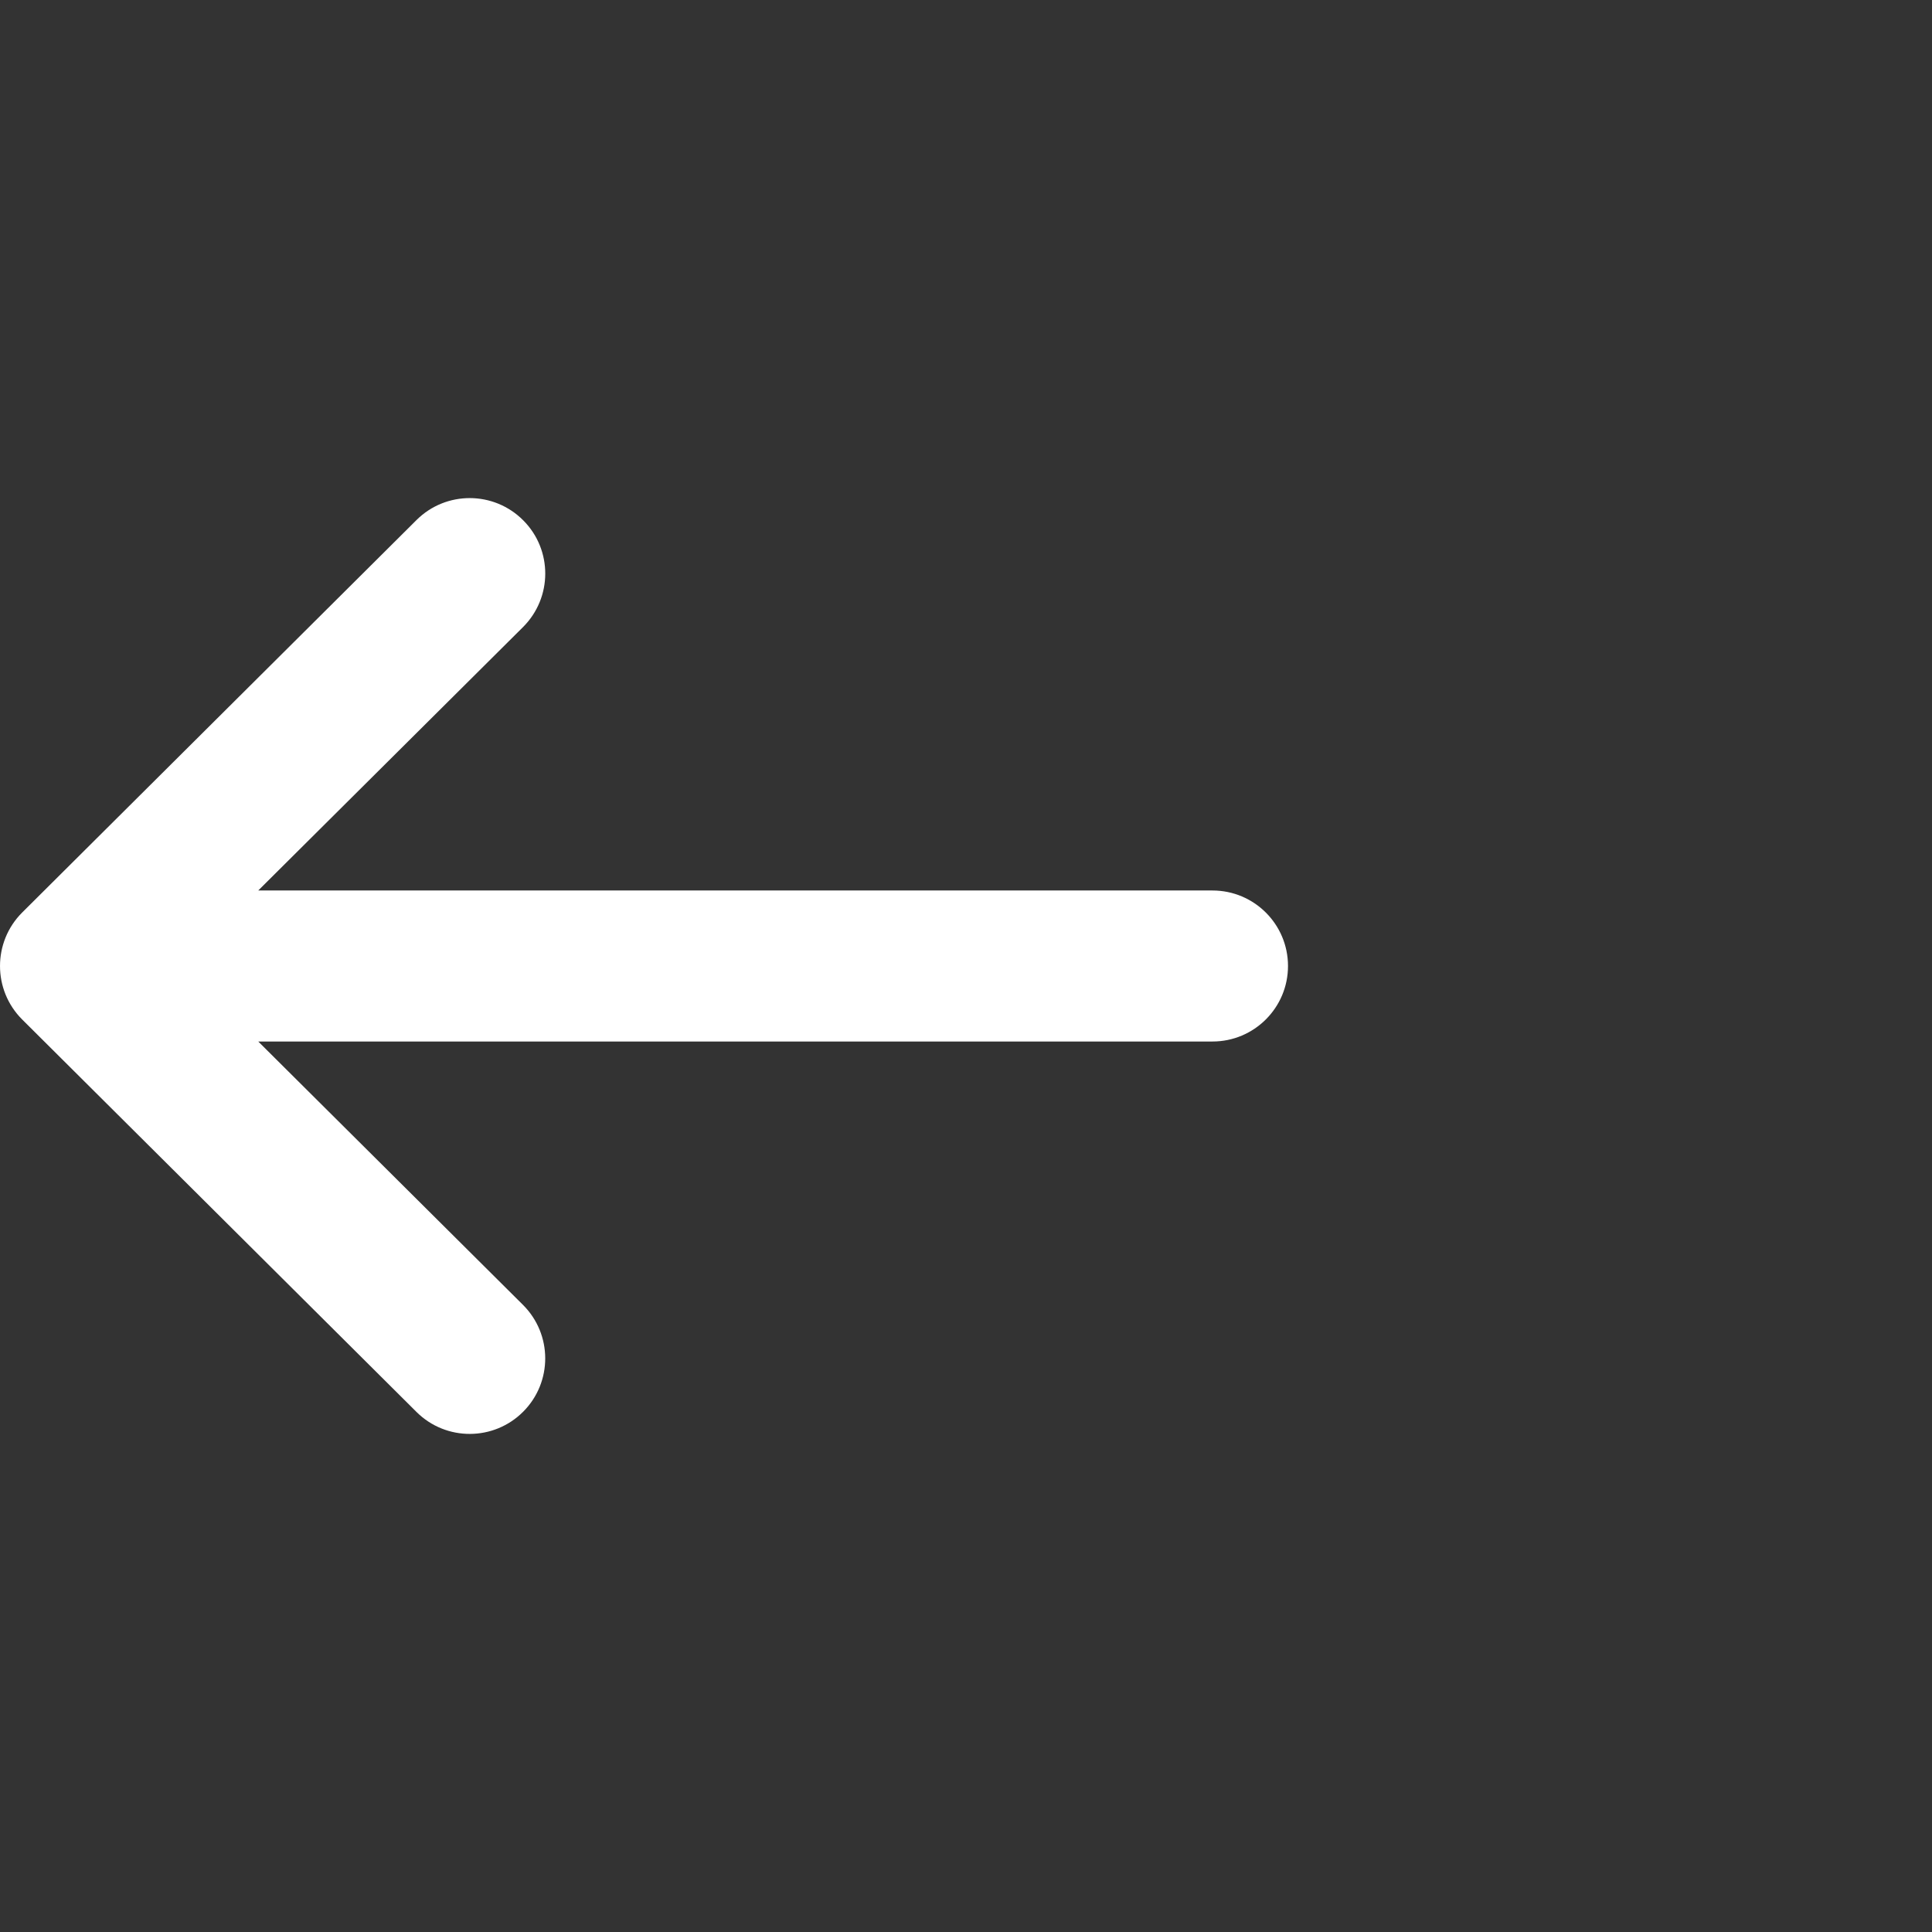 <svg width="24" height="24" viewBox="0 0 24 24" fill="none" xmlns="http://www.w3.org/2000/svg">
<rect x="0" y="0" width="24" height="24" fill="#333333" stroke="none"/>
<g clip-path="url(#clip0_396_5058)">
<path d="M15.062 11.062L3.208 11.062L6.497 7.79C6.864 7.424 6.866 6.831 6.5 6.464C6.135 6.097 5.541 6.095 5.174 6.46L0.276 11.335L0.275 11.336C-0.091 11.702 -0.092 12.297 0.275 12.664L0.276 12.665L5.174 17.54C5.541 17.905 6.135 17.903 6.5 17.536C6.865 17.169 6.864 16.576 6.497 16.21L3.208 12.938L15.062 12.938C15.58 12.938 16 12.518 16 12C16 11.482 15.58 11.062 15.062 11.062Z" fill="white"/>
</g>
<defs>
<clipPath id="clip0_396_5058">
<rect width="24" height="24" fill="white"/>
</clipPath>
</defs>
</svg>
